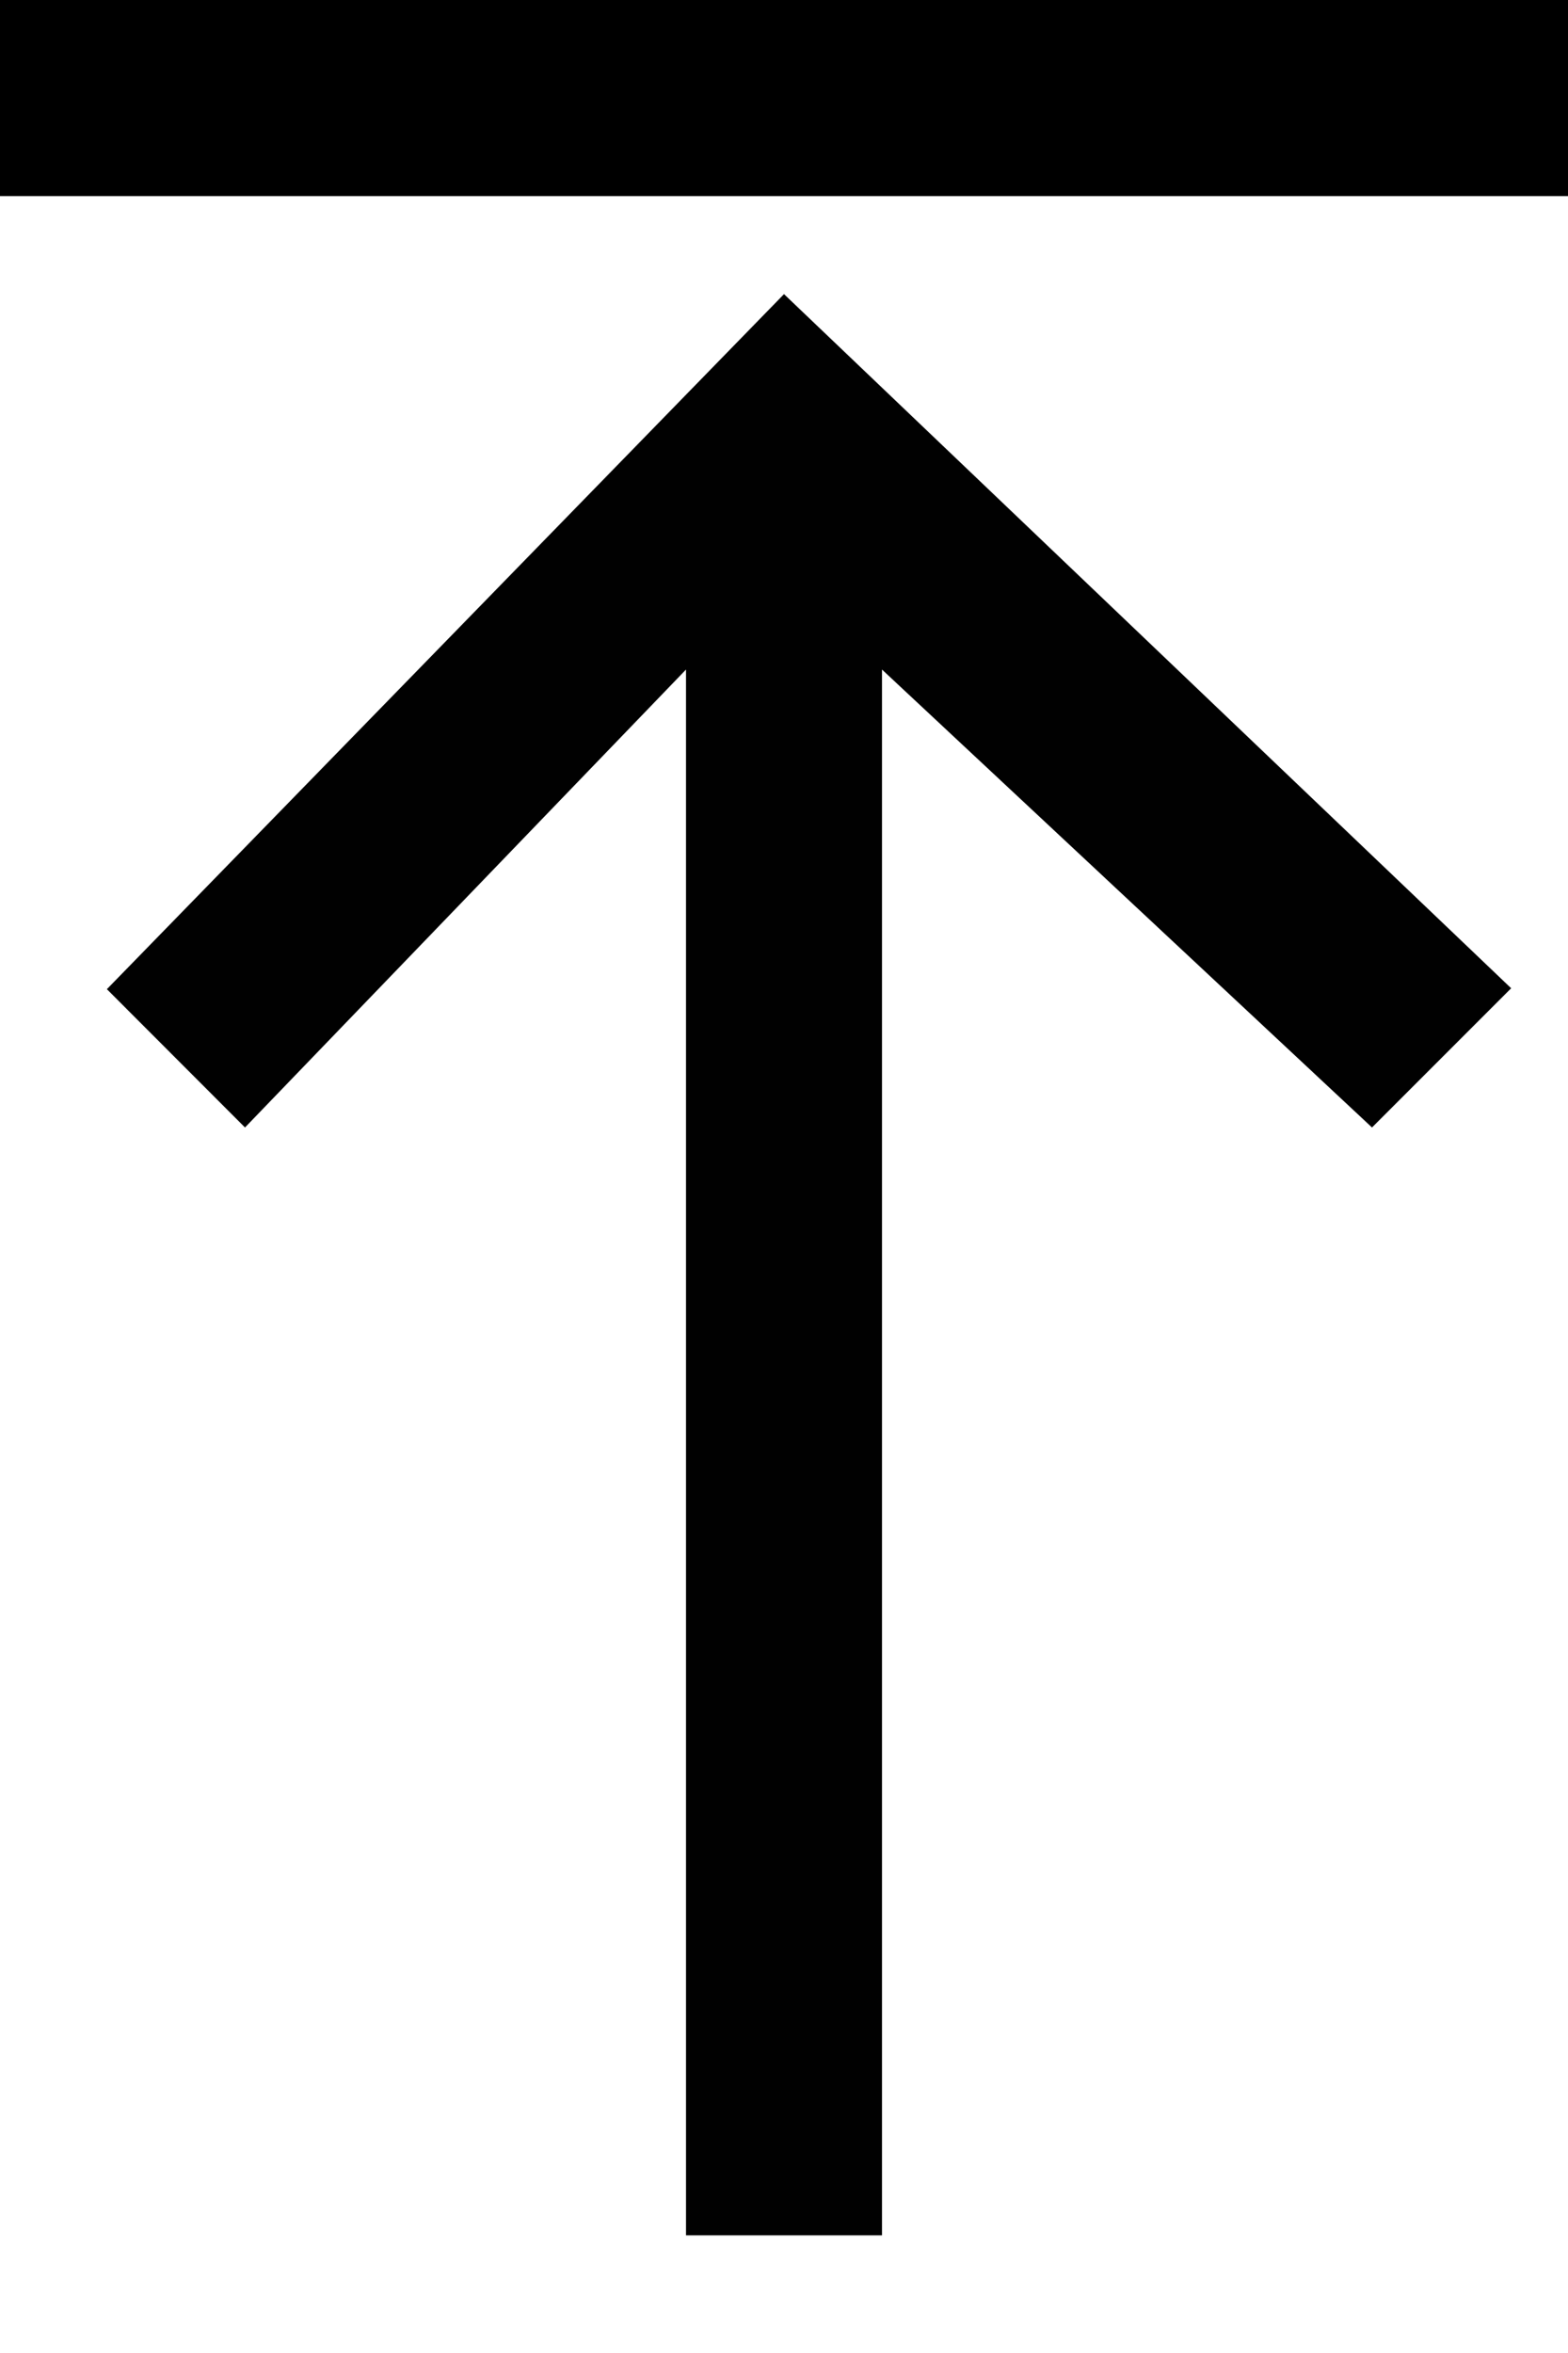 <svg width="12" height="18" viewBox="0 0 12 18" fill="none" xmlns="http://www.w3.org/2000/svg">
<path d="M0.818 7.567L1.875 8.625L5.25 5.122L5.25 17.1H6.75L6.75 5.122L10.5 8.625L11.565 7.56L6 2.25L0.818 7.567Z" fill="#010101"/>
<rect x="12" y="1.5" width="12" height="1.5" transform="rotate(-180 12 1.5)" fill="black"/>
</svg>
